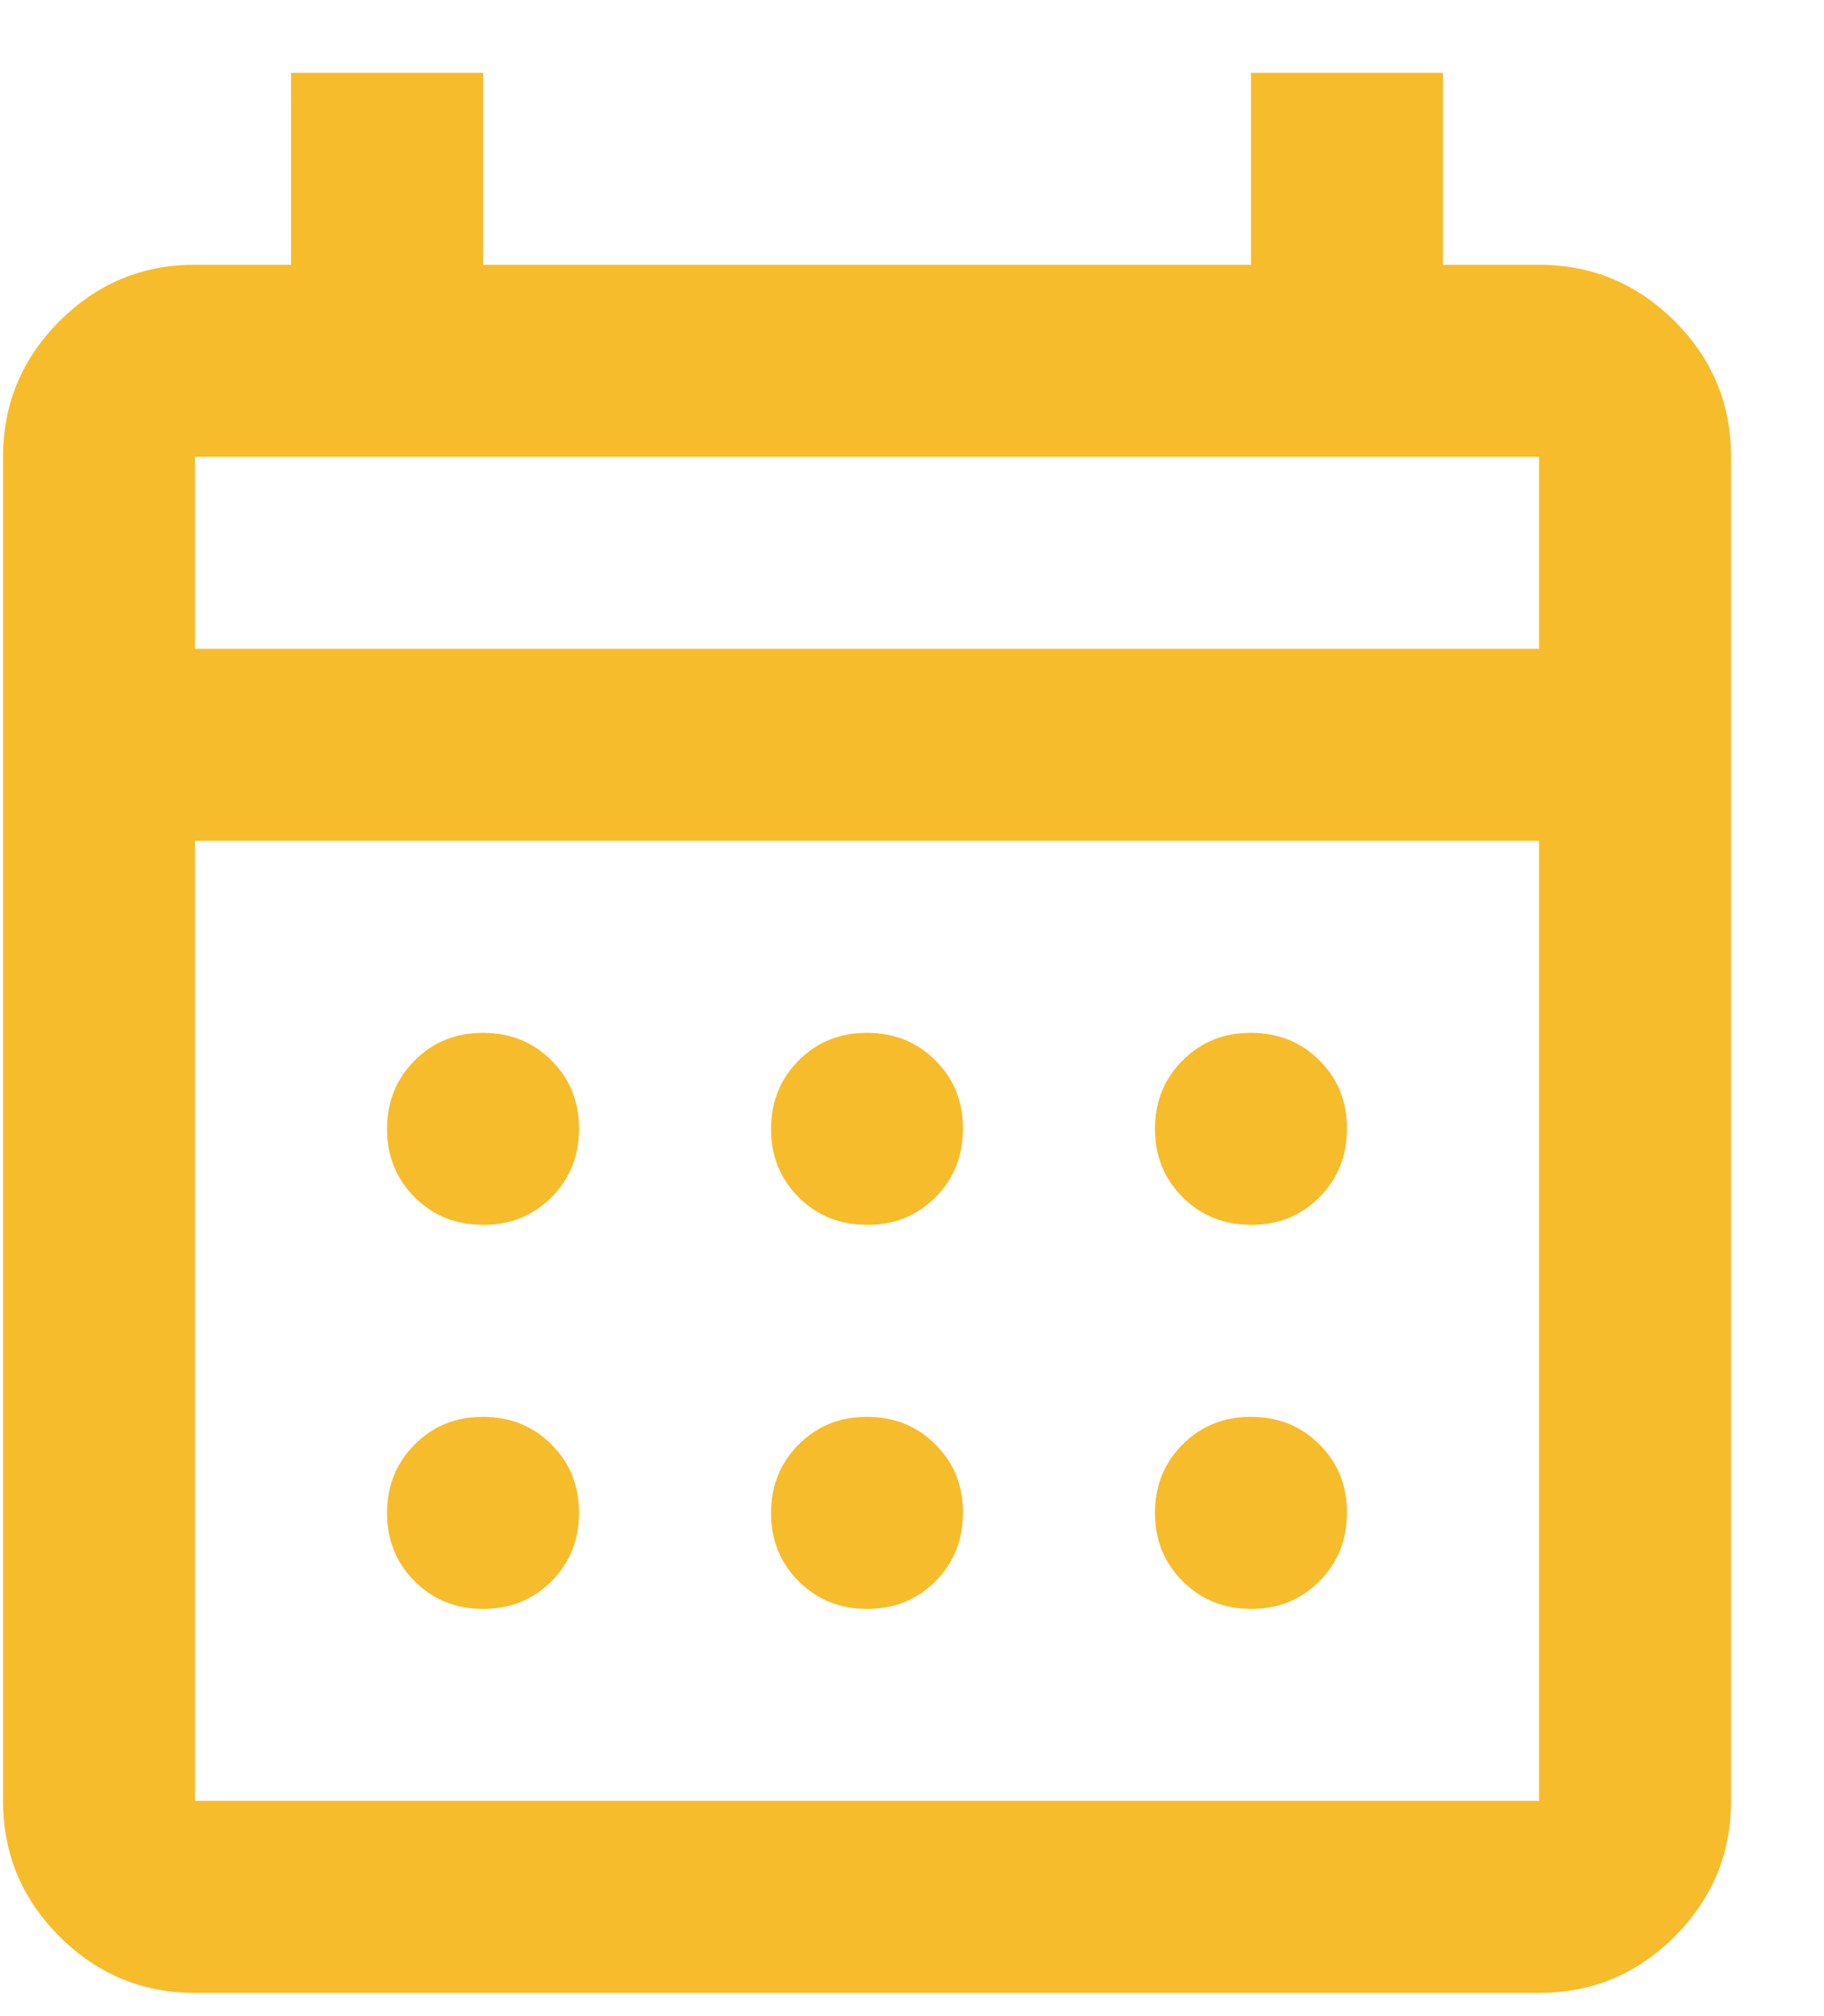 <svg width="19" height="21" viewBox="0 0 19 21" fill="none" xmlns="http://www.w3.org/2000/svg">
<path d="M2.032 20.758C1.482 20.758 1.011 20.562 0.619 20.17C0.227 19.778 0.031 19.307 0.032 18.758V4.758C0.032 4.208 0.228 3.737 0.62 3.345C1.012 2.953 1.482 2.757 2.032 2.758H3.032V0.758H5.032V2.758H13.031V0.758H15.031V2.758H16.032C16.581 2.758 17.052 2.954 17.445 3.346C17.837 3.738 18.032 4.209 18.032 4.758V18.758C18.032 19.308 17.835 19.779 17.444 20.171C17.052 20.563 16.581 20.759 16.032 20.758H2.032ZM2.032 18.758H16.032V8.758H2.032V18.758ZM2.032 6.758H16.032V4.758H2.032V6.758ZM9.032 12.758C8.748 12.758 8.511 12.662 8.319 12.47C8.127 12.278 8.031 12.041 8.032 11.758C8.032 11.475 8.128 11.237 8.32 11.045C8.512 10.853 8.749 10.757 9.032 10.758C9.315 10.758 9.553 10.854 9.745 11.046C9.937 11.238 10.032 11.475 10.031 11.758C10.031 12.041 9.936 12.279 9.744 12.471C9.552 12.663 9.314 12.759 9.032 12.758ZM5.032 12.758C4.748 12.758 4.511 12.662 4.319 12.47C4.127 12.278 4.031 12.041 4.032 11.758C4.032 11.475 4.128 11.237 4.32 11.045C4.512 10.853 4.749 10.757 5.032 10.758C5.315 10.758 5.553 10.854 5.745 11.046C5.937 11.238 6.032 11.475 6.032 11.758C6.032 12.041 5.936 12.279 5.744 12.471C5.552 12.663 5.314 12.759 5.032 12.758ZM13.031 12.758C12.748 12.758 12.511 12.662 12.319 12.47C12.127 12.278 12.031 12.041 12.031 11.758C12.031 11.475 12.127 11.237 12.319 11.045C12.511 10.853 12.749 10.757 13.031 10.758C13.315 10.758 13.553 10.854 13.745 11.046C13.937 11.238 14.032 11.475 14.031 11.758C14.031 12.041 13.935 12.279 13.743 12.471C13.552 12.663 13.314 12.759 13.031 12.758ZM9.032 16.758C8.748 16.758 8.511 16.662 8.319 16.47C8.127 16.278 8.031 16.041 8.032 15.758C8.032 15.475 8.128 15.237 8.32 15.045C8.512 14.853 8.749 14.757 9.032 14.758C9.315 14.758 9.553 14.854 9.745 15.046C9.937 15.238 10.032 15.475 10.031 15.758C10.031 16.041 9.936 16.279 9.744 16.471C9.552 16.663 9.314 16.759 9.032 16.758ZM5.032 16.758C4.748 16.758 4.511 16.662 4.319 16.47C4.127 16.278 4.031 16.041 4.032 15.758C4.032 15.475 4.128 15.237 4.32 15.045C4.512 14.853 4.749 14.757 5.032 14.758C5.315 14.758 5.553 14.854 5.745 15.046C5.937 15.238 6.032 15.475 6.032 15.758C6.032 16.041 5.936 16.279 5.744 16.471C5.552 16.663 5.314 16.759 5.032 16.758ZM13.031 16.758C12.748 16.758 12.511 16.662 12.319 16.47C12.127 16.278 12.031 16.041 12.031 15.758C12.031 15.475 12.127 15.237 12.319 15.045C12.511 14.853 12.749 14.757 13.031 14.758C13.315 14.758 13.553 14.854 13.745 15.046C13.937 15.238 14.032 15.475 14.031 15.758C14.031 16.041 13.935 16.279 13.743 16.471C13.552 16.663 13.314 16.759 13.031 16.758Z" fill="#F7BC2C"/>
</svg>
